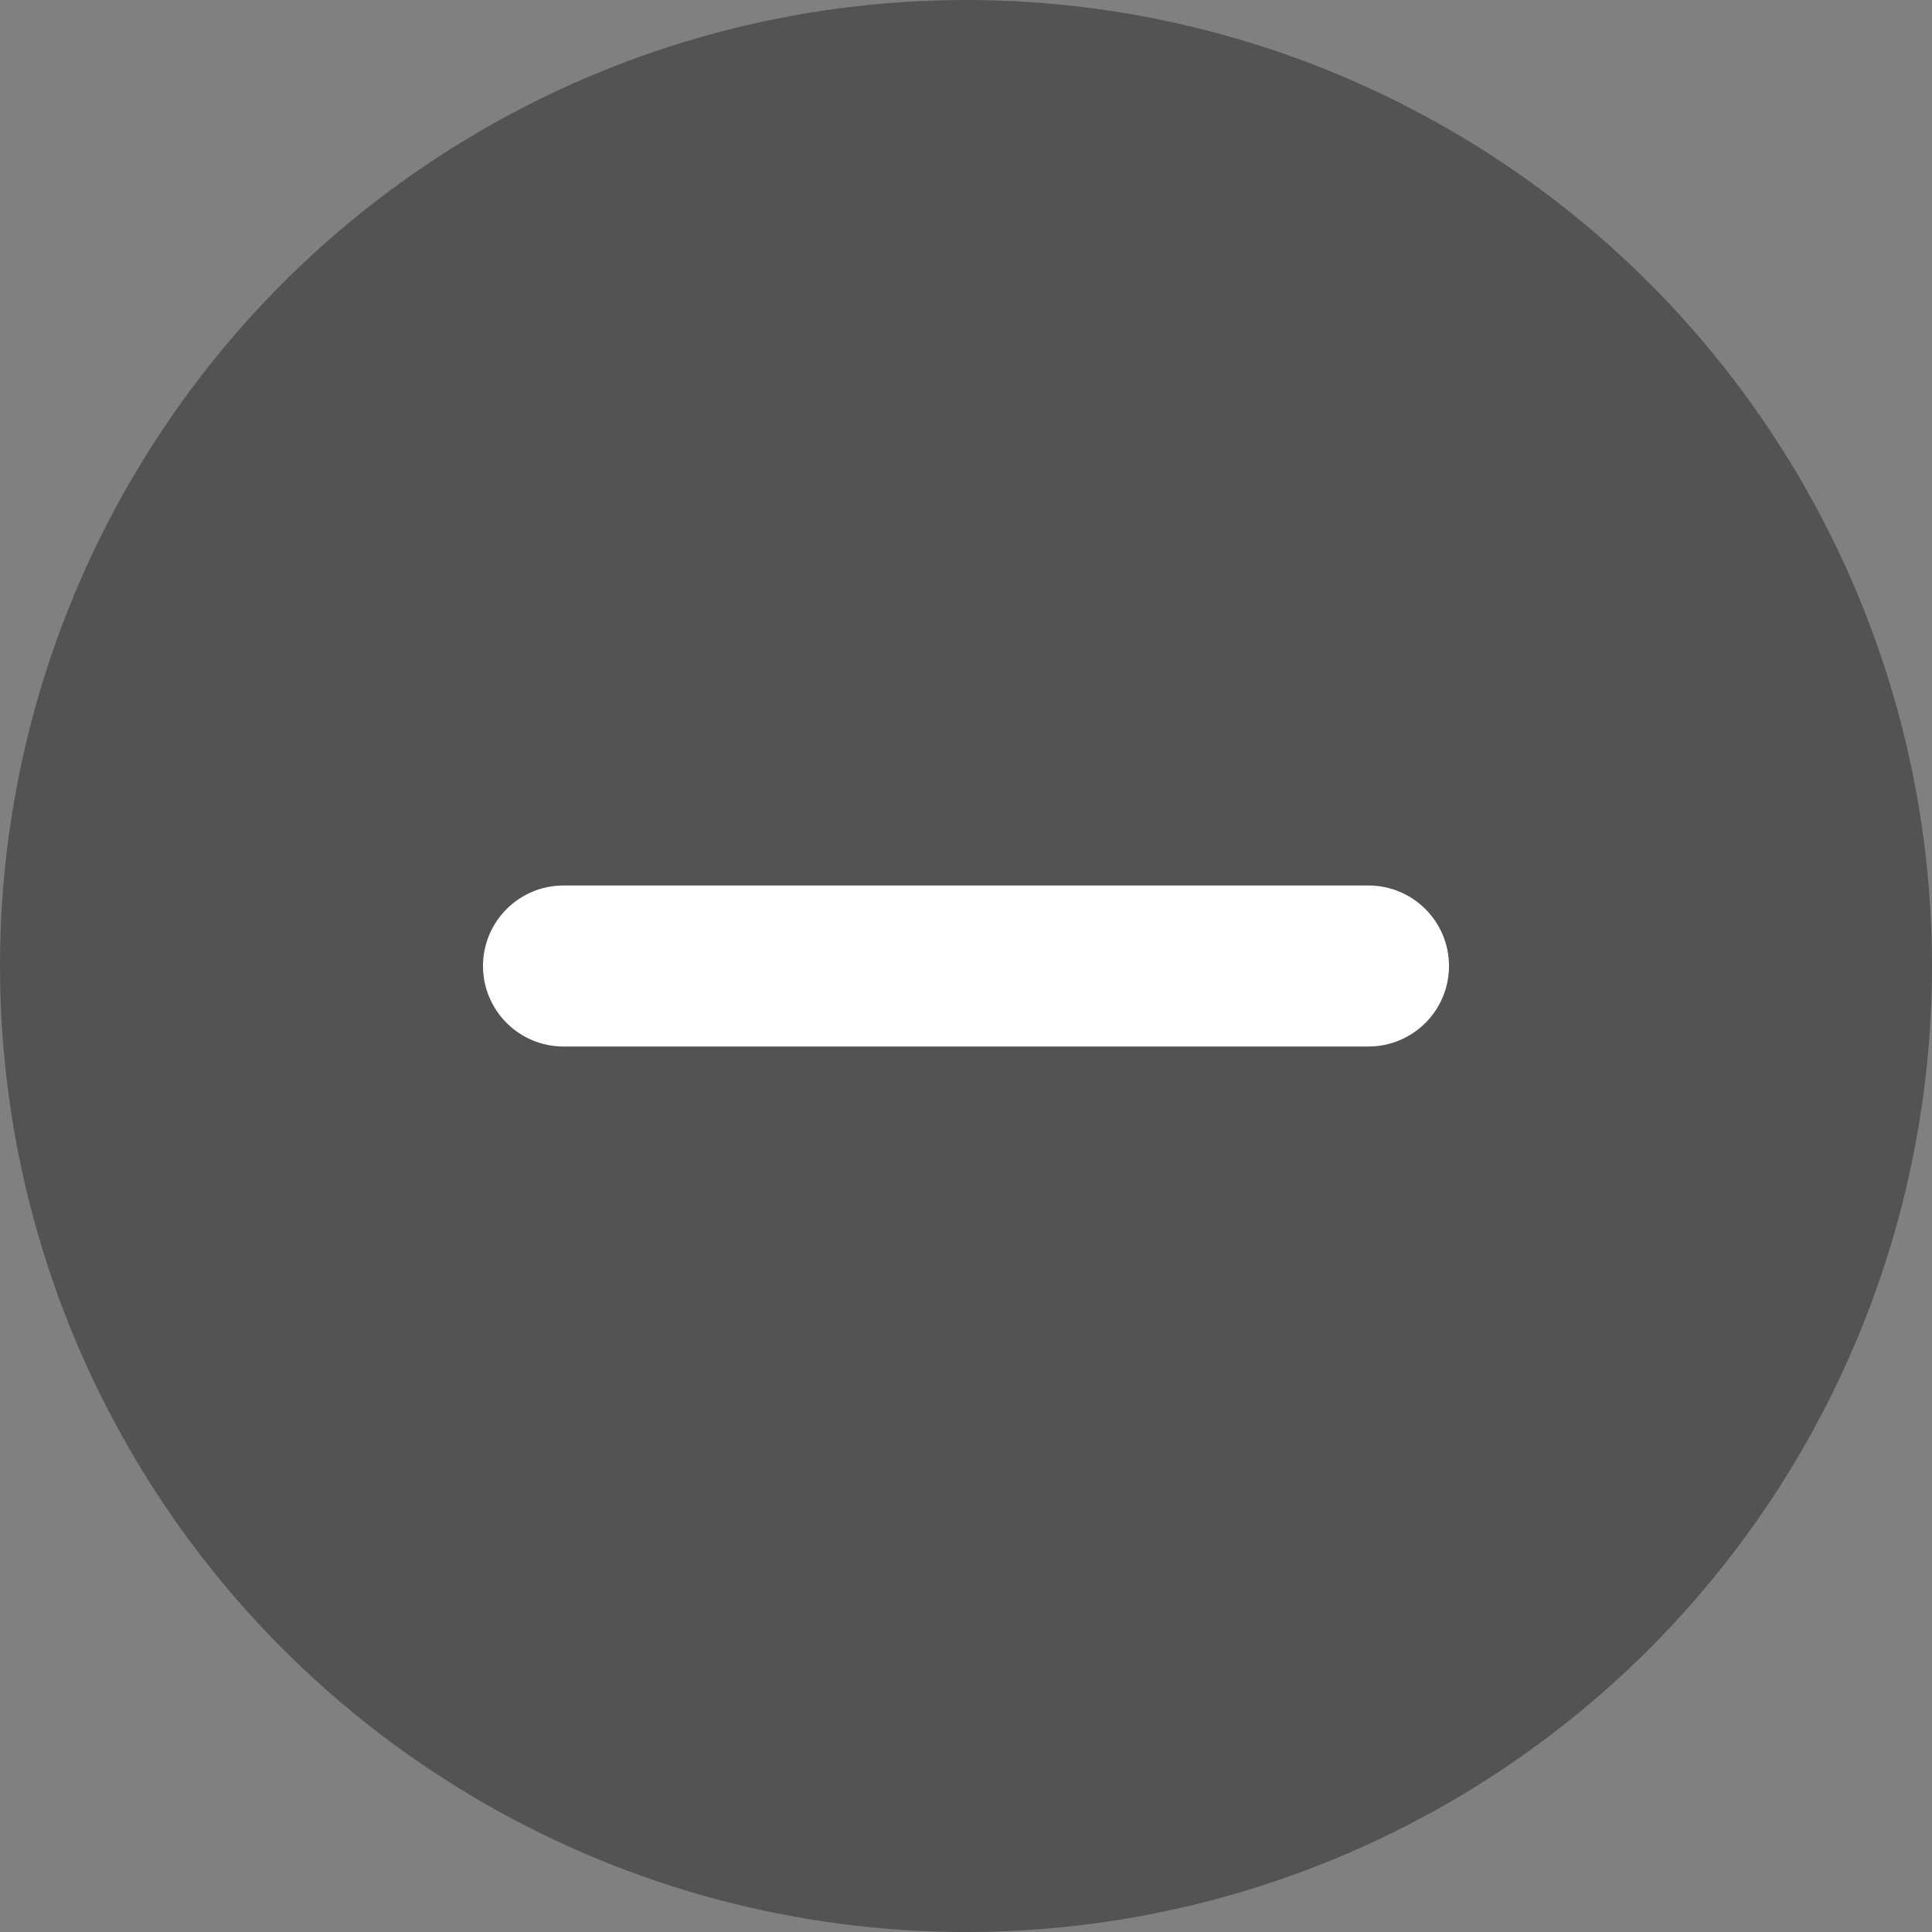 <svg xmlns="http://www.w3.org/2000/svg" x="0px" y="0px"
     width="24px" height="24px"
     viewBox="0 0 24 24"
     style=" fill:#000000;"><rect x="0" y="0" width="24" height="24" fill="#808080" stroke="none"/><circle cx="12" cy="12" r="12" opacity=".35"></circle><path d="M17,13H7c-0.552,0-1-0.448-1-1v0c0-0.552,0.448-1,1-1h10c0.552,0,1,0.448,1,1v0C18,12.552,17.552,13,17,13z" fill="#fff"></path></svg>